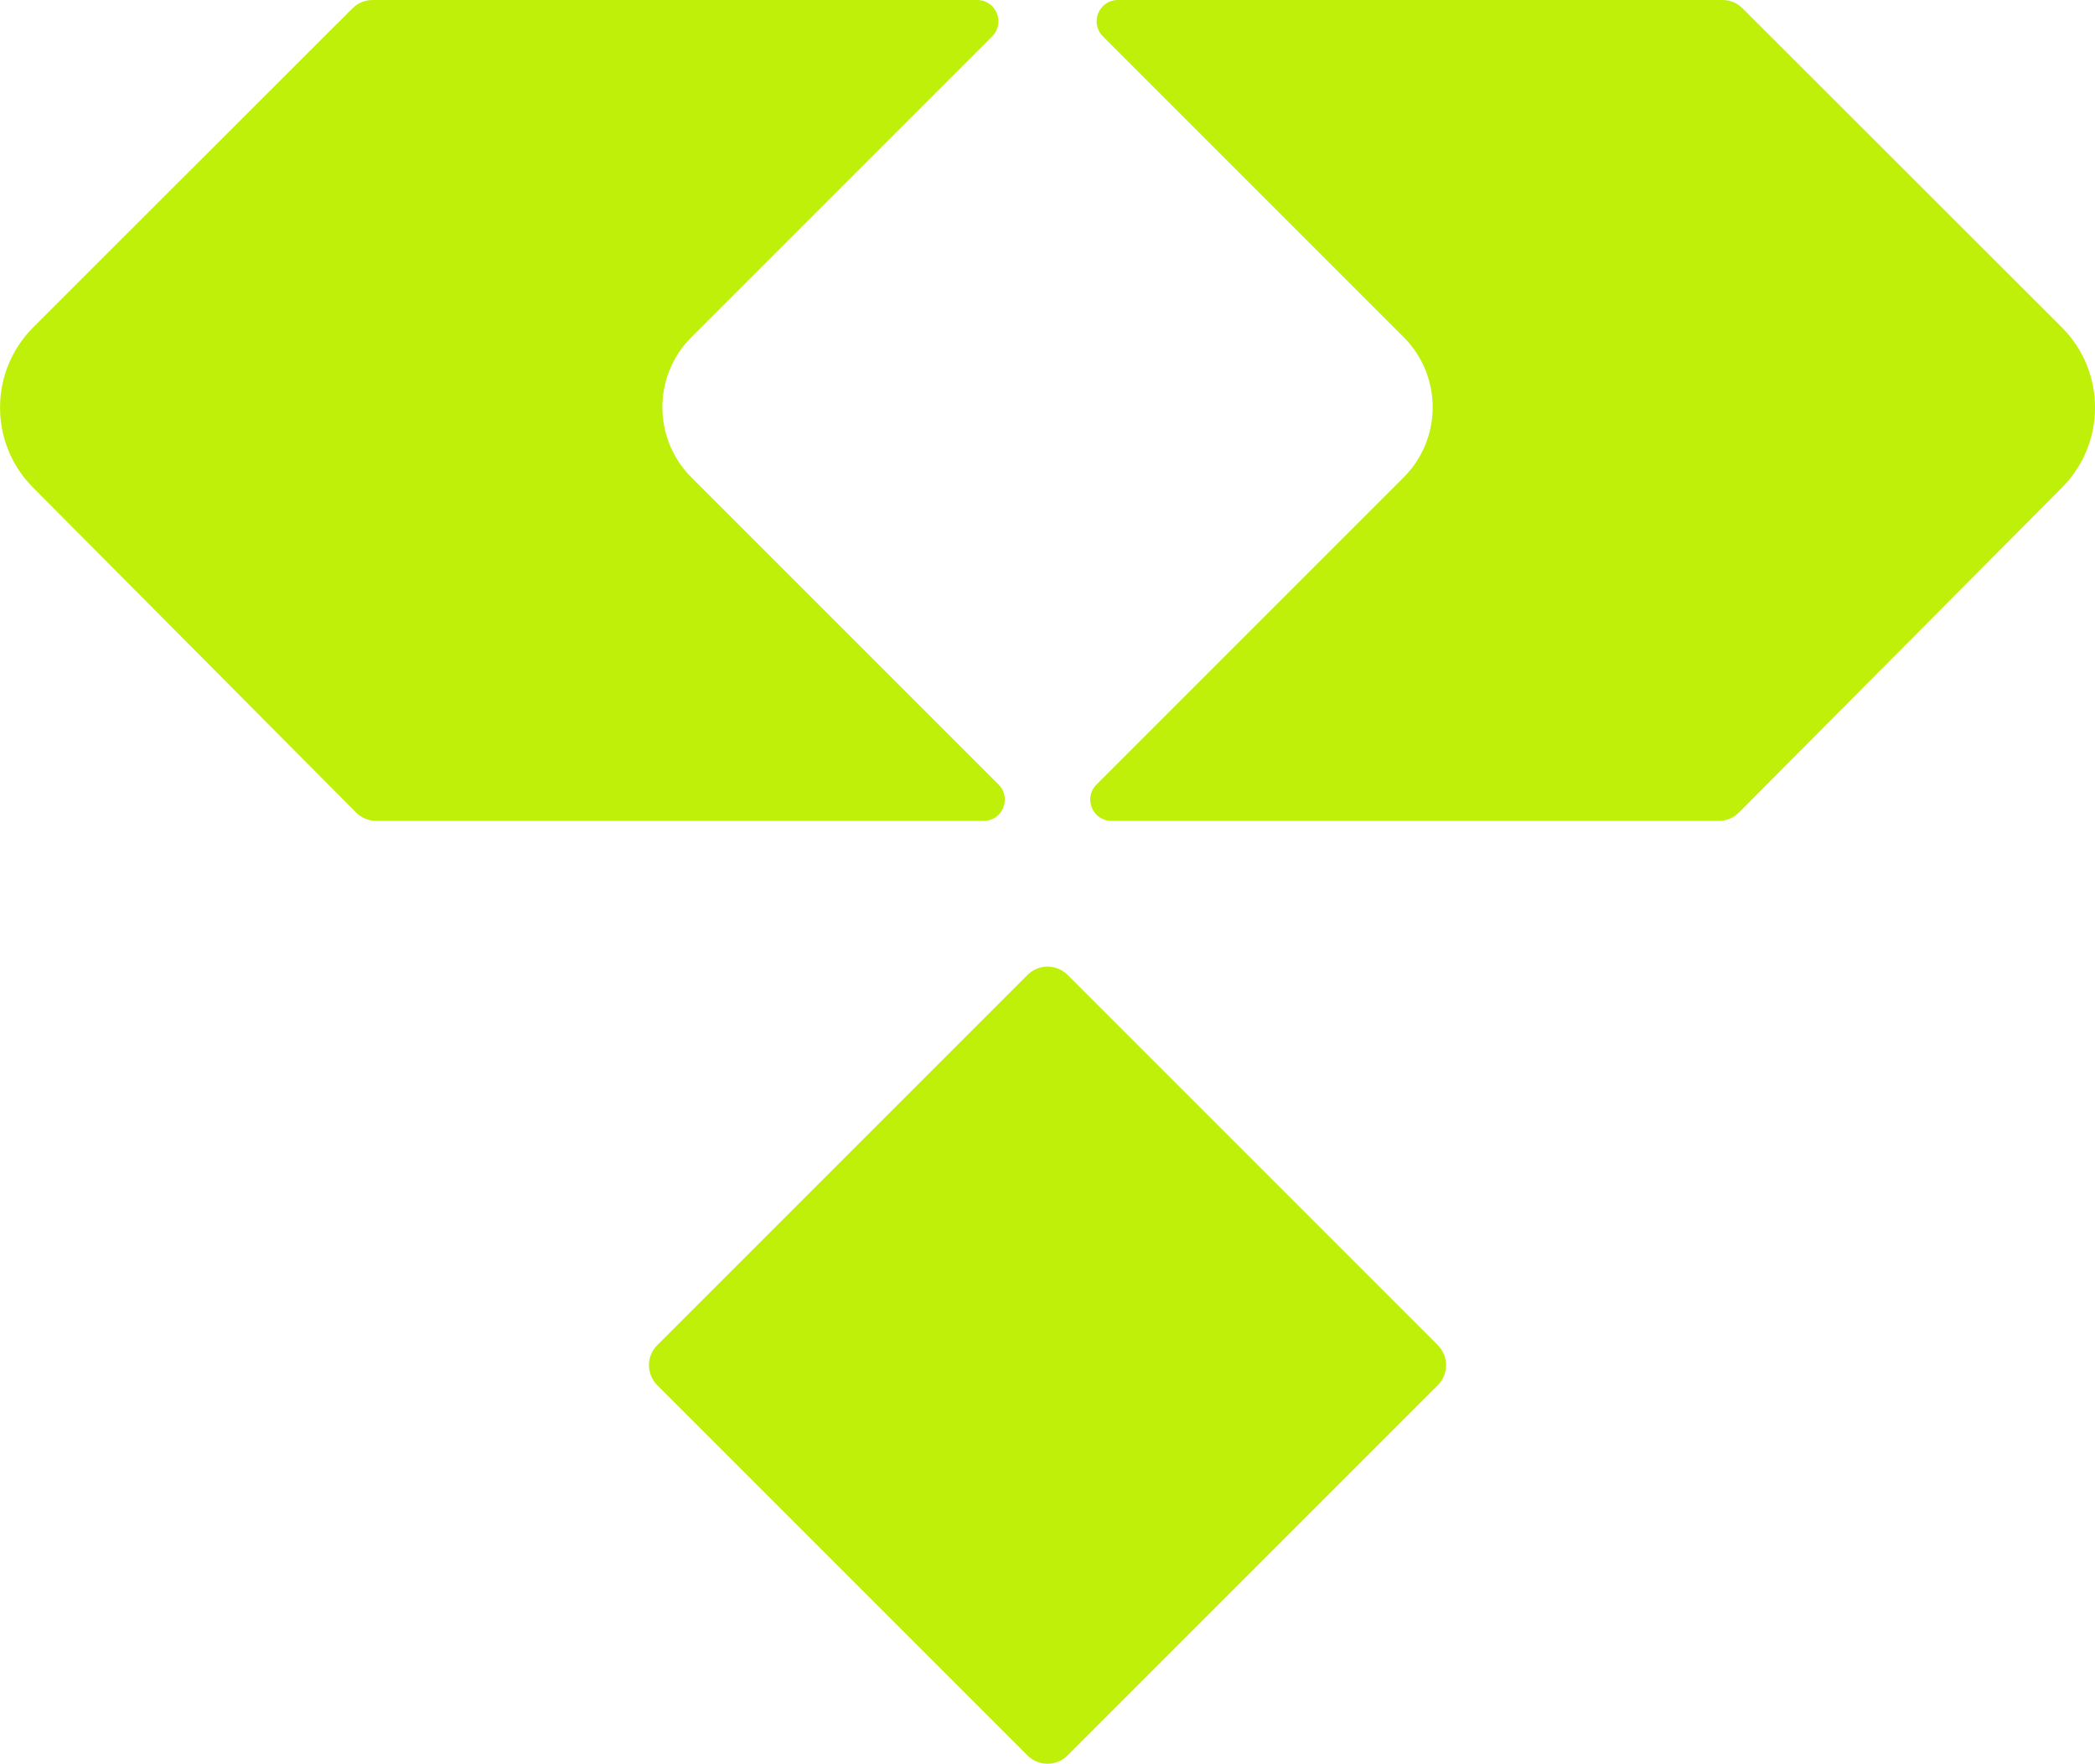 <svg xmlns="http://www.w3.org/2000/svg" id="Layer_2" data-name="Layer 2" viewBox="0 0 400.01 336.76"><defs><style>      .cls-1 {        fill: #bff009;      }    </style></defs><g id="Layer_2-2" data-name="Layer 2"><g id="Art"><g><path class="cls-1" d="M203.84,186.15l70.68,70.68c2.12,2.12,2.12,5.55,0,7.66l-70.68,70.68c-2.12,2.12-5.55,2.12-7.66,0l-70.68-70.68c-2.12-2.12-2.12-5.55,0-7.66l70.68-70.68c2.12-2.12,5.55-2.12,7.66,0h0Z"></path><path class="cls-1" d="M132.03,64.35L189.44,6.94c2.56-2.56.75-6.94-2.87-6.94h-115.44c-1.44,0-2.81.57-3.83,1.59L6.36,62.48c-8.45,8.45-8.48,22.14-.05,30.61l61.69,62.05c1.02,1.02,2.4,1.6,3.84,1.6h115.95c3.62,0,5.43-4.38,2.87-6.94l-58.63-58.63c-7.41-7.41-7.41-19.41,0-26.82h0Z"></path><path class="cls-1" d="M267.99,64.35L210.58,6.94c-2.56-2.56-.75-6.94,2.87-6.94h115.44c1.44,0,2.81.57,3.83,1.59l60.94,60.89c8.45,8.45,8.48,22.14.05,30.61l-61.69,62.05c-1.02,1.02-2.4,1.6-3.84,1.6h-115.95c-3.62,0-5.43-4.38-2.87-6.94l58.63-58.63c7.41-7.41,7.41-19.41,0-26.82h0Z"></path></g></g></g></svg>